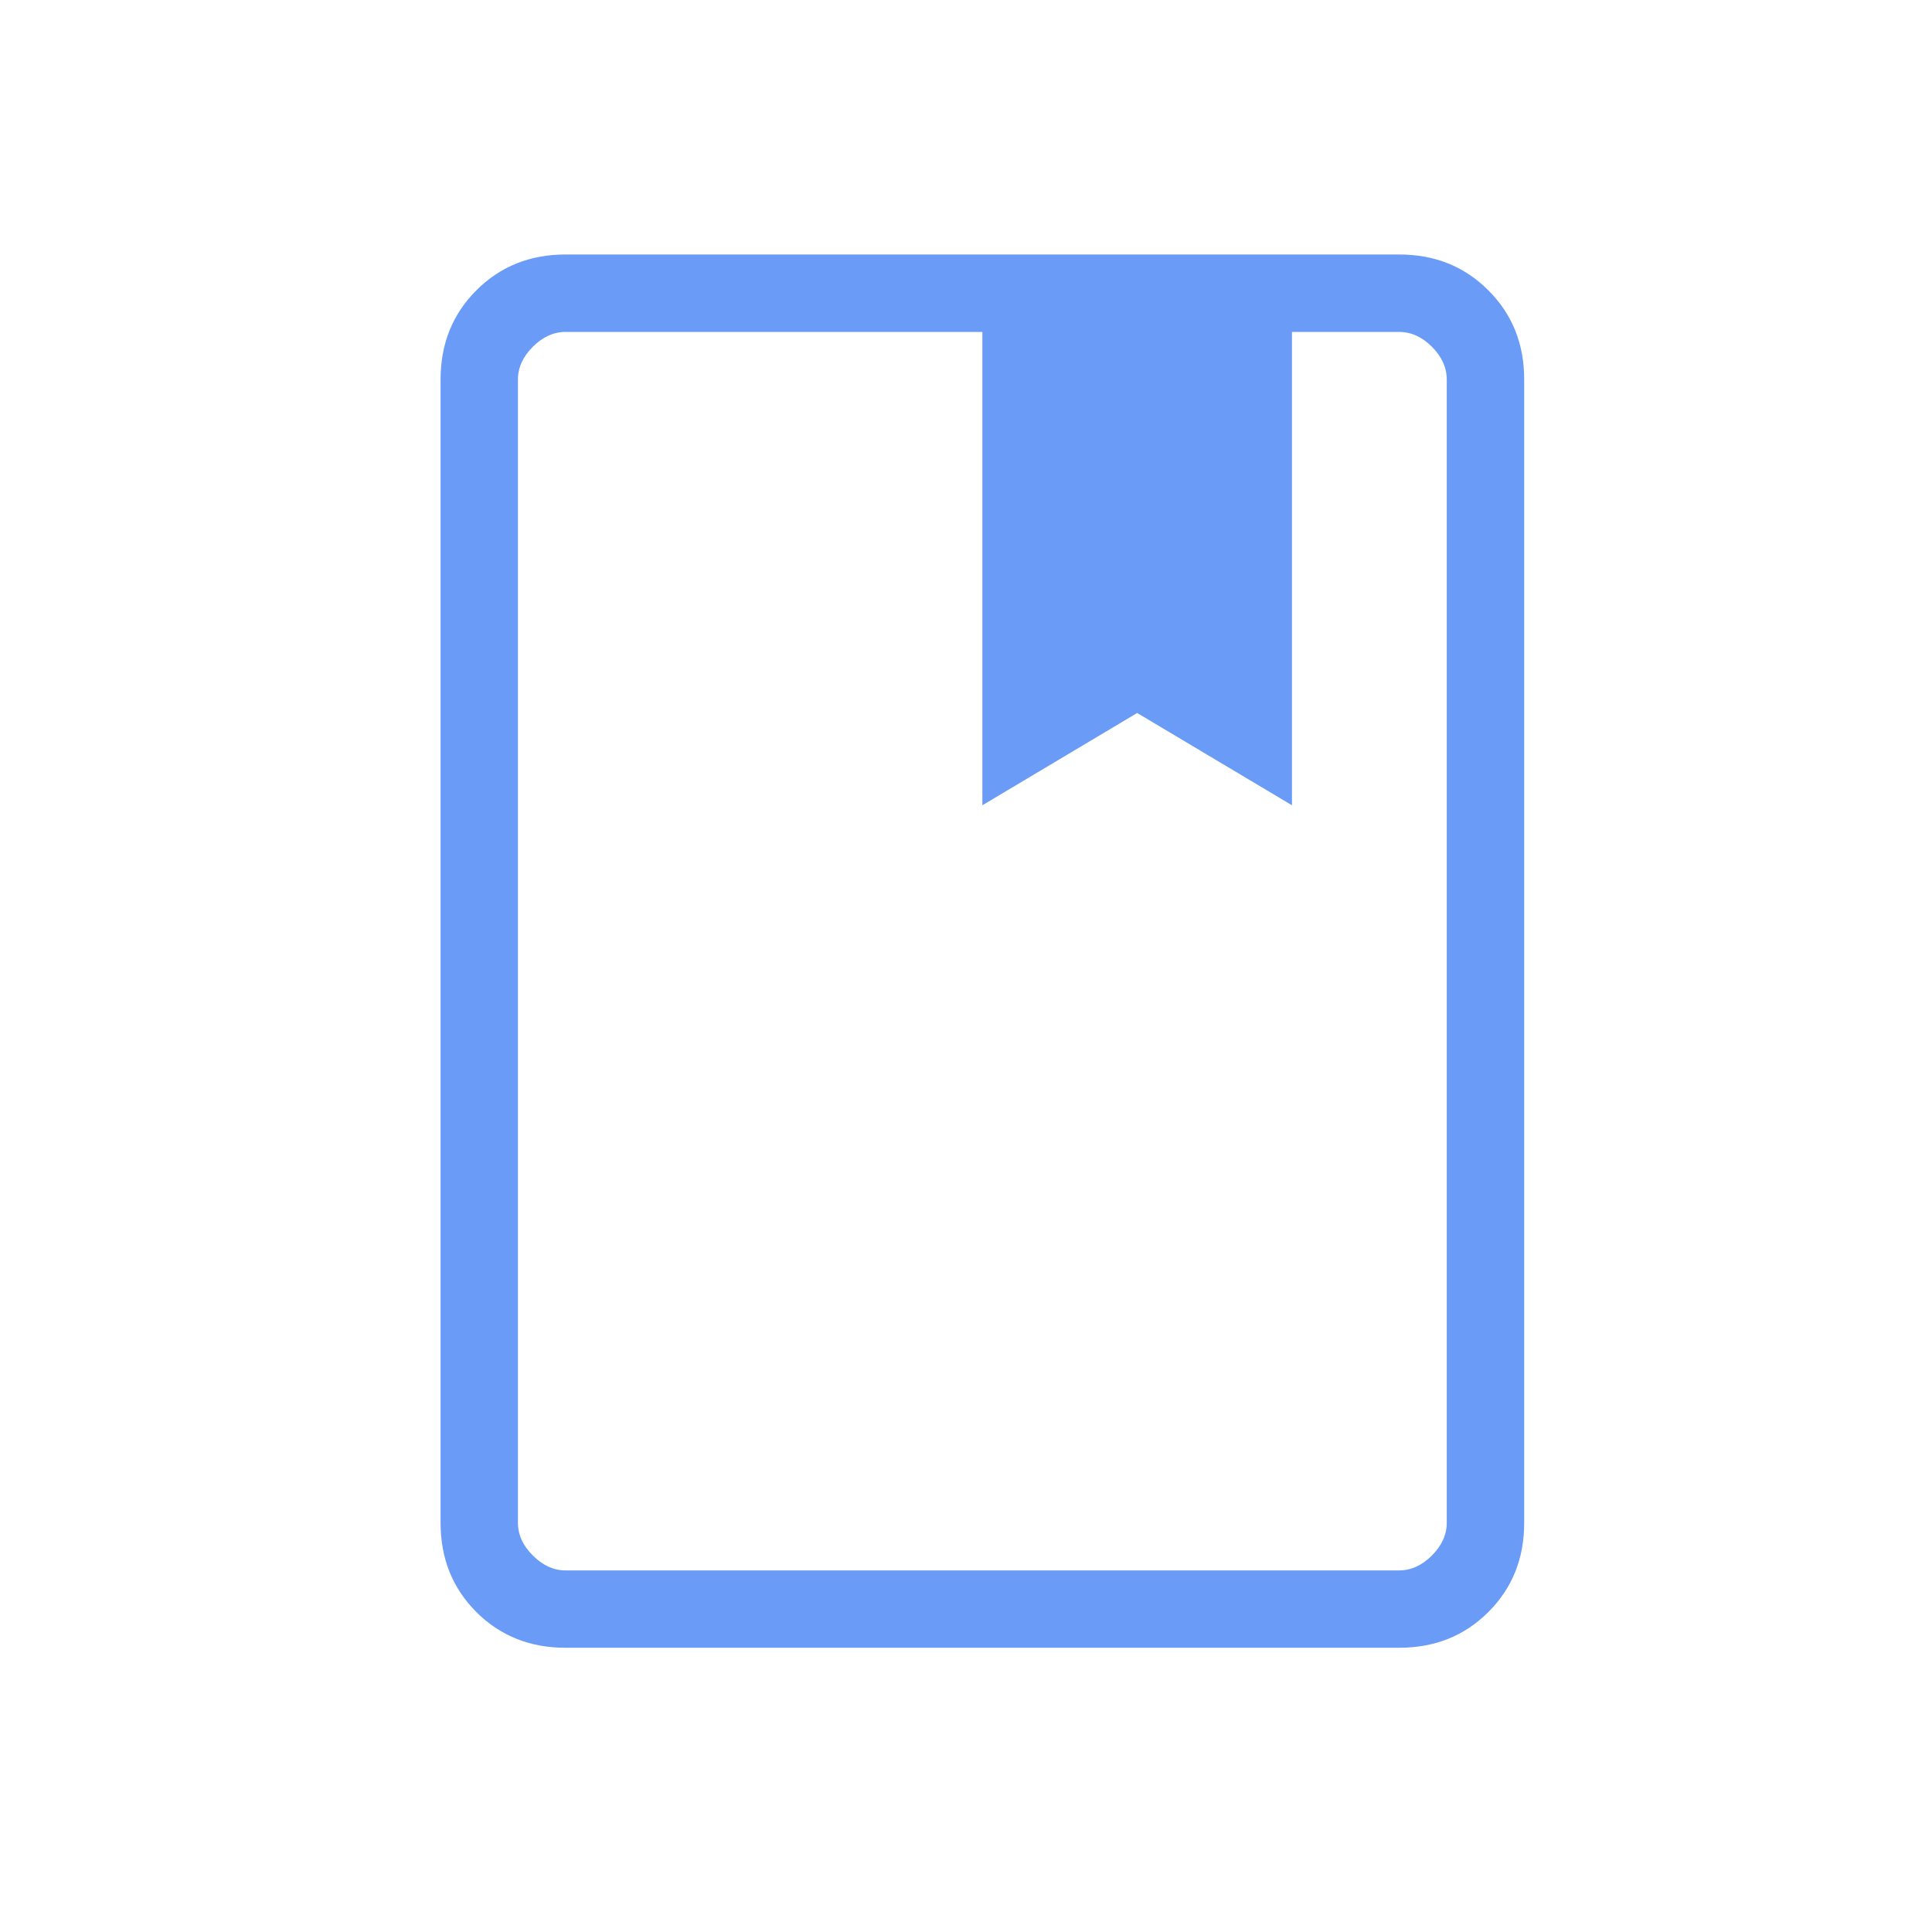 <svg width="25" height="25" viewBox="0 0 25 25" fill="none" xmlns="http://www.w3.org/2000/svg">
<path d="M7.318 21.322C6.858 21.322 6.473 21.168 6.164 20.86C5.855 20.55 5.701 20.166 5.701 19.705V4.911C5.701 4.45 5.855 4.066 6.164 3.757C6.473 3.448 6.858 3.293 7.318 3.293H18.105C18.566 3.293 18.951 3.448 19.259 3.757C19.569 4.066 19.723 4.45 19.723 4.911V19.705C19.723 20.166 19.569 20.55 19.26 20.859C18.951 21.168 18.566 21.322 18.105 21.322H7.318ZM7.318 20.321H18.105C18.259 20.321 18.4 20.257 18.529 20.128C18.657 20 18.721 19.858 18.721 19.705V4.911C18.721 4.757 18.657 4.616 18.529 4.487C18.4 4.359 18.259 4.295 18.105 4.295H16.718V10.42L14.715 9.226L12.712 10.42V4.295H7.318C7.165 4.295 7.023 4.359 6.895 4.487C6.766 4.616 6.702 4.757 6.702 4.911V19.705C6.702 19.858 6.766 20 6.895 20.128C7.023 20.257 7.165 20.321 7.318 20.321Z" fill="#699BF7"/>
</svg>
